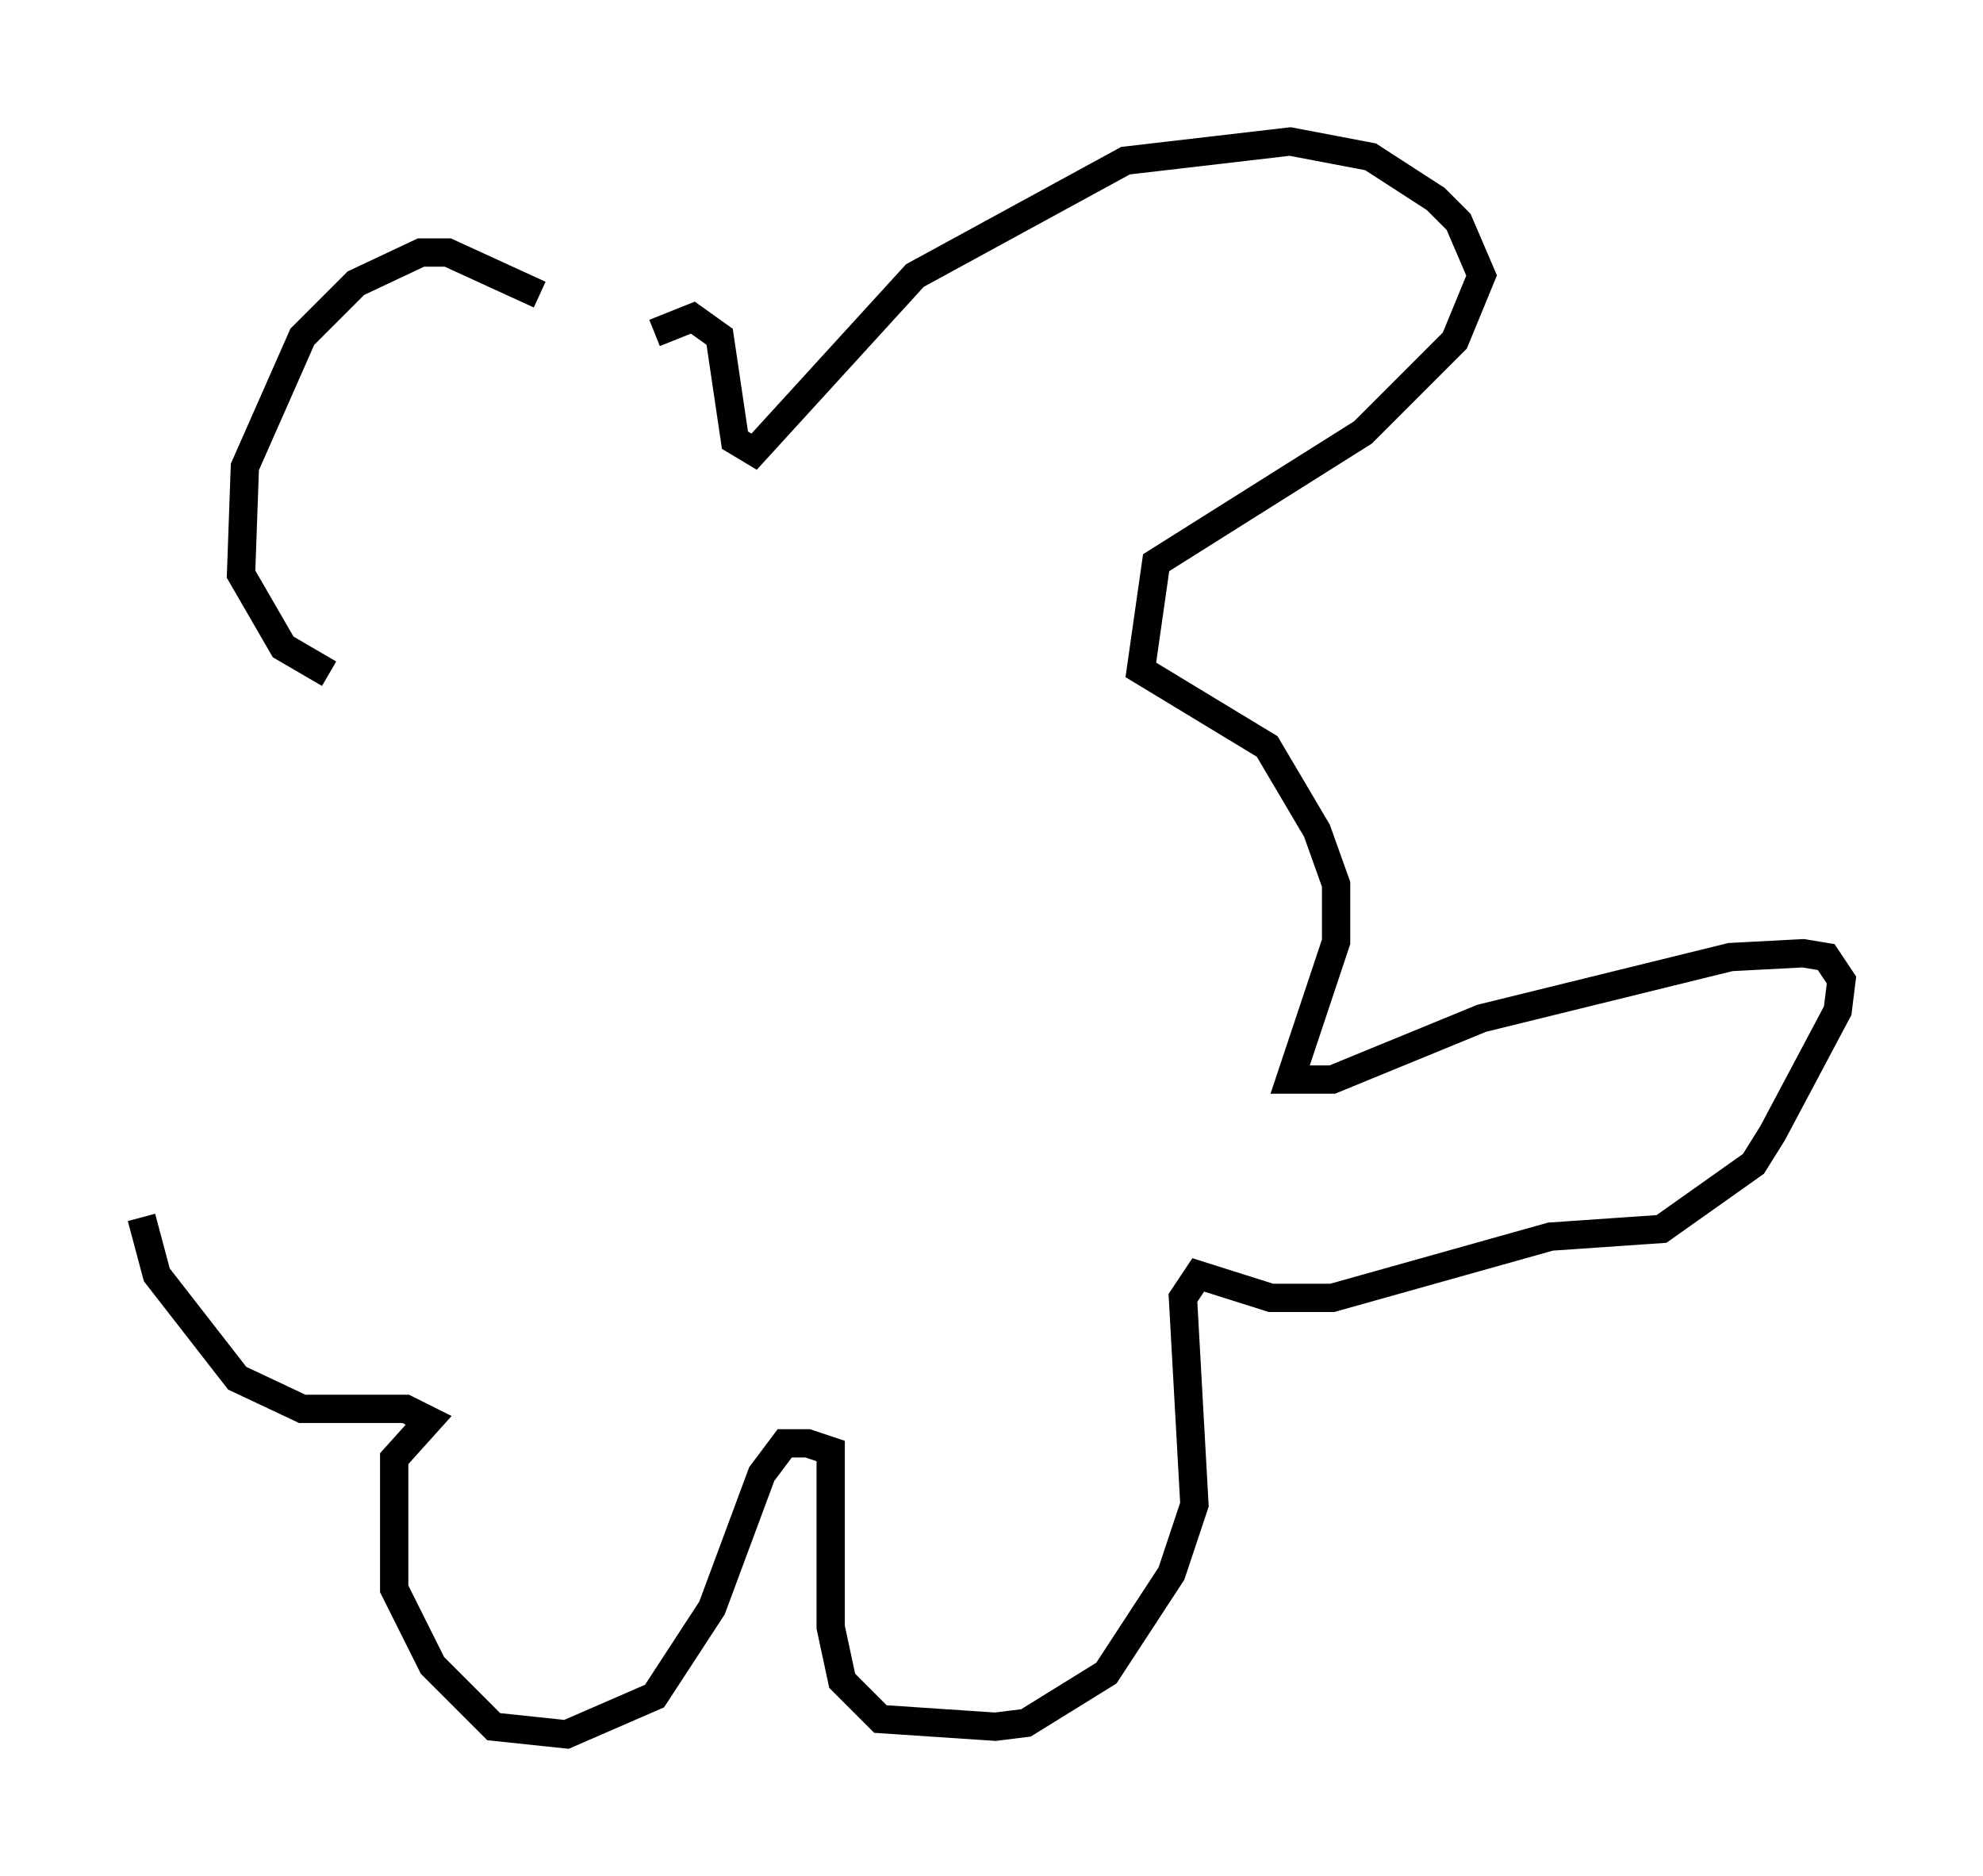 <?xml version="1.0" encoding="utf-8" ?>
<svg baseProfile="full" height="66.292" version="1.1" width="70.081" xmlns="http://www.w3.org/2000/svg" xmlns:ev="http://www.w3.org/2001/xml-events" xmlns:xlink="http://www.w3.org/1999/xlink"><defs /><rect fill="white" height="66.292" width="70.081" x="0" y="0" /><path d="M22.862, 11.089 m-3.789, -0.677 l-3.248, -1.488 -0.947, 0.0 l-2.3, 1.083 -1.894, 1.894 l-2.03, 4.601 -0.135, 3.789 l1.488, 2.571 1.624, 0.947 m11.502, -12.043 l1.353, -0.541 0.947, 0.677 l0.541, 3.654 0.677, 0.406 l5.683, -6.225 7.442, -4.059 l5.819, -0.677 2.842, 0.541 l2.3, 1.488 0.812, 0.812 l0.812, 1.894 -0.947, 2.3 l-3.248, 3.248 -7.307, 4.601 l-0.541, 3.789 4.465, 2.706 l1.759, 2.977 0.677, 1.894 l0.0, 2.03 -1.624, 4.871 l1.488, 0.0 5.277, -2.165 l8.796, -2.165 2.571, -0.135 l0.812, 0.135 0.541, 0.812 l-0.135, 1.083 -2.3, 4.33 l-0.677, 1.083 -3.248, 2.3 l-3.924, 0.271 -7.713, 2.165 l-2.165, 0.0 -2.571, -0.812 l-0.541, 0.812 0.406, 7.307 l-0.812, 2.436 -2.3, 3.518 l-2.842, 1.759 -1.083, 0.135 l-4.059, -0.271 -1.353, -1.353 l-0.406, -1.894 0.0, -6.225 l-0.812, -0.271 -0.812, 0.0 l-0.812, 1.083 -1.759, 4.736 l-2.03, 3.112 -3.112, 1.353 l-2.571, -0.271 -2.165, -2.165 l-1.353, -2.706 0.0, -4.601 l1.218, -1.353 -0.812, -0.406 l-3.654, 0.0 -2.3, -1.083 l-2.842, -3.654 -0.541, -2.03 " fill="none" stroke="black" stroke-width="1" /></svg>